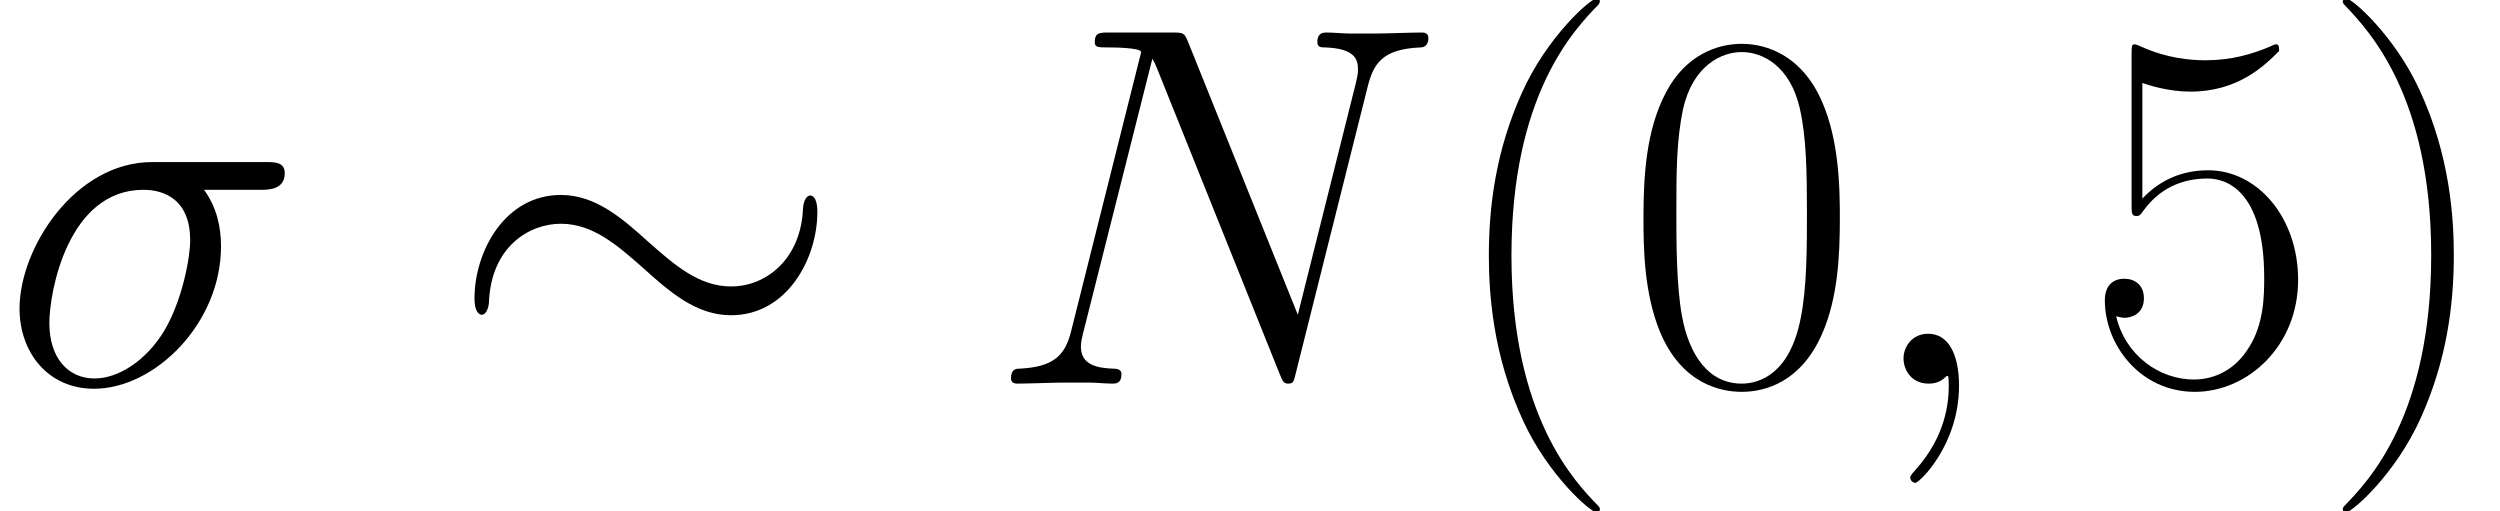 <?xml version='1.0' encoding='UTF-8'?>
<!-- This file was generated by dvisvgm 1.15.1 -->
<svg height='27.856pt' version='1.1' viewBox='-0.239 -0.228 136.222 27.856' width='136.222pt' xmlns='http://www.w3.org/2000/svg' xmlns:xlink='http://www.w3.org/1999/xlink'>
<defs>
<path d='M17.896 -8.279C17.896 -8.824 17.747 -9.072 17.549 -9.072C17.425 -9.072 17.227 -8.899 17.202 -8.428C17.103 -6.048 15.467 -4.685 13.732 -4.685C12.17 -4.685 10.981 -5.751 9.766 -6.816C8.502 -7.957 7.213 -9.097 5.528 -9.097C2.826 -9.097 1.363 -6.37 1.363 -4.115C1.363 -3.321 1.686 -3.321 1.71 -3.321C1.983 -3.321 2.057 -3.817 2.057 -3.892C2.156 -6.618 4.016 -7.709 5.528 -7.709C7.089 -7.709 8.279 -6.643 9.493 -5.577C10.758 -4.437 12.046 -3.297 13.732 -3.297C16.434 -3.297 17.896 -6.023 17.896 -8.279Z' id='g0-24'/>
<path d='M7.585 6.048C7.585 6.023 7.585 5.974 7.51 5.899C6.37 4.734 3.321 1.562 3.321 -6.172S6.321 -17.053 7.535 -18.293C7.535 -18.318 7.585 -18.367 7.585 -18.442S7.51 -18.566 7.411 -18.566C7.139 -18.566 5.032 -16.731 3.817 -14.005C2.578 -11.253 2.231 -8.576 2.231 -6.197C2.231 -4.412 2.404 -1.388 3.892 1.809C5.081 4.387 7.114 6.197 7.411 6.197C7.535 6.197 7.585 6.147 7.585 6.048Z' id='g2-40'/>
<path d='M6.519 -6.172C6.519 -7.957 6.345 -10.981 4.858 -14.178C3.668 -16.756 1.636 -18.566 1.339 -18.566C1.264 -18.566 1.165 -18.541 1.165 -18.417C1.165 -18.367 1.19 -18.342 1.215 -18.293C2.404 -17.053 5.428 -13.905 5.428 -6.197C5.428 1.537 2.429 4.685 1.215 5.924C1.19 5.974 1.165 5.998 1.165 6.048C1.165 6.172 1.264 6.197 1.339 6.197C1.611 6.197 3.718 4.363 4.933 1.636C6.172 -1.115 6.519 -3.792 6.519 -6.172Z' id='g2-41'/>
<path d='M10.411 -7.957C10.411 -9.469 10.386 -12.046 9.345 -14.03C8.428 -15.765 6.965 -16.384 5.676 -16.384C4.486 -16.384 2.974 -15.839 2.033 -14.054C1.041 -12.195 0.942 -9.89 0.942 -7.957C0.942 -6.544 0.967 -4.387 1.735 -2.503C2.801 0.05 4.71 0.397 5.676 0.397C6.816 0.397 8.552 -0.074 9.568 -2.429C10.311 -4.139 10.411 -6.147 10.411 -7.957ZM5.676 0C4.09 0 3.148 -1.363 2.801 -3.247C2.528 -4.71 2.528 -6.841 2.528 -8.229C2.528 -10.138 2.528 -11.724 2.851 -13.236C3.321 -15.343 4.71 -15.988 5.676 -15.988C6.692 -15.988 8.006 -15.318 8.477 -13.286C8.799 -11.873 8.824 -10.212 8.824 -8.229C8.824 -6.618 8.824 -4.635 8.527 -3.173C8.006 -0.471 6.544 0 5.676 0Z' id='g2-48'/>
<path d='M2.826 -14.5C3.074 -14.401 4.09 -14.079 5.131 -14.079C7.436 -14.079 8.7 -15.318 9.419 -16.037C9.419 -16.235 9.419 -16.36 9.27 -16.36C9.246 -16.36 9.196 -16.36 8.998 -16.26C8.13 -15.889 7.114 -15.591 5.875 -15.591C5.131 -15.591 4.016 -15.69 2.801 -16.235C2.528 -16.36 2.479 -16.36 2.454 -16.36C2.33 -16.36 2.305 -16.335 2.305 -15.839V-8.651C2.305 -8.205 2.305 -8.081 2.553 -8.081C2.677 -8.081 2.727 -8.13 2.851 -8.304C3.644 -9.419 4.734 -9.89 5.974 -9.89C6.841 -9.89 8.7 -9.345 8.7 -5.106C8.7 -4.313 8.7 -2.875 7.957 -1.735C7.337 -0.719 6.37 -0.198 5.304 -0.198C3.668 -0.198 2.008 -1.339 1.562 -3.247C1.661 -3.222 1.859 -3.173 1.958 -3.173C2.28 -3.173 2.9 -3.346 2.9 -4.115C2.9 -4.784 2.429 -5.057 1.958 -5.057C1.388 -5.057 1.016 -4.71 1.016 -4.016C1.016 -1.859 2.727 0.397 5.354 0.397C7.907 0.397 10.336 -1.809 10.336 -5.007C10.336 -7.981 8.403 -10.287 5.998 -10.287C4.734 -10.287 3.668 -9.816 2.826 -8.923V-14.5Z' id='g2-53'/>
<path d='M12.592 -9.345C12.914 -9.345 13.732 -9.345 13.732 -10.138C13.732 -10.683 13.261 -10.683 12.815 -10.683H7.337C3.619 -10.683 0.942 -6.544 0.942 -3.619C0.942 -1.512 2.305 0.248 4.536 0.248C7.461 0.248 10.658 -2.9 10.658 -6.618C10.658 -7.585 10.435 -8.527 9.84 -9.345H12.592ZM4.561 -0.248C3.297 -0.248 2.38 -1.215 2.38 -2.925C2.38 -4.412 3.272 -9.345 6.916 -9.345C7.981 -9.345 9.171 -8.824 9.171 -6.916C9.171 -6.048 8.775 -3.966 7.907 -2.528C7.015 -1.066 5.676 -0.248 4.561 -0.248Z' id='g1-27'/>
<path d='M4.833 0.099C4.833 -1.339 4.363 -2.404 3.346 -2.404C2.553 -2.404 2.156 -1.76 2.156 -1.215S2.528 0 3.371 0C3.693 0 3.966 -0.099 4.189 -0.322C4.239 -0.372 4.263 -0.372 4.288 -0.372C4.338 -0.372 4.338 -0.025 4.338 0.099C4.338 0.917 4.189 2.528 2.751 4.139C2.479 4.437 2.479 4.486 2.479 4.536C2.479 4.66 2.603 4.784 2.727 4.784C2.925 4.784 4.833 2.95 4.833 0.099Z' id='g1-59'/>
<path d='M18.342 -14.327C18.615 -15.393 19.012 -16.136 20.895 -16.211C20.97 -16.211 21.267 -16.235 21.267 -16.657C21.267 -16.93 21.044 -16.93 20.945 -16.93C20.449 -16.93 19.185 -16.88 18.689 -16.88H17.5C17.153 -16.88 16.706 -16.93 16.36 -16.93C16.211 -16.93 15.913 -16.93 15.913 -16.459C15.913 -16.211 16.112 -16.211 16.285 -16.211C17.772 -16.161 17.872 -15.591 17.872 -15.145C17.872 -14.922 17.847 -14.847 17.772 -14.5L14.971 -3.321L9.667 -16.508C9.493 -16.905 9.469 -16.93 8.923 -16.93H5.899C5.404 -16.93 5.18 -16.93 5.18 -16.459C5.18 -16.211 5.354 -16.211 5.825 -16.211C5.949 -16.211 7.411 -16.211 7.411 -15.988C7.411 -15.938 7.362 -15.74 7.337 -15.665L4.04 -2.528C3.743 -1.314 3.148 -0.793 1.512 -0.719C1.388 -0.719 1.14 -0.694 1.14 -0.248C1.14 0 1.388 0 1.462 0C1.958 0 3.222 -0.05 3.718 -0.05H4.908C5.255 -0.05 5.676 0 6.023 0C6.197 0 6.469 0 6.469 -0.471C6.469 -0.694 6.222 -0.719 6.122 -0.719C5.304 -0.744 4.511 -0.892 4.511 -1.785C4.511 -1.983 4.561 -2.206 4.61 -2.404L7.957 -15.665C8.105 -15.418 8.105 -15.368 8.205 -15.145L14.104 -0.446C14.228 -0.149 14.277 0 14.5 0C14.748 0 14.773 -0.074 14.872 -0.496L18.342 -14.327Z' id='g1-78'/>
</defs>
<g id='page1' transform='matrix(1.13 0 0 1.13 -63.986 -61.099)'>
<use x='56.413' xlink:href='#g1-27' y='72.366'/>
<use x='77.931' xlink:href='#g0-24' y='72.366'/>
<use x='104.023' xlink:href='#g1-78' y='72.366'/>
<use x='125.975' xlink:href='#g2-40' y='72.366'/>
<use x='134.72' xlink:href='#g2-48' y='72.366'/>
<use x='146.045' xlink:href='#g1-59' y='72.366'/>
<use x='156.893' xlink:href='#g2-53' y='72.366'/>
<use x='168.218' xlink:href='#g2-41' y='72.366'/>
</g>
</svg>
